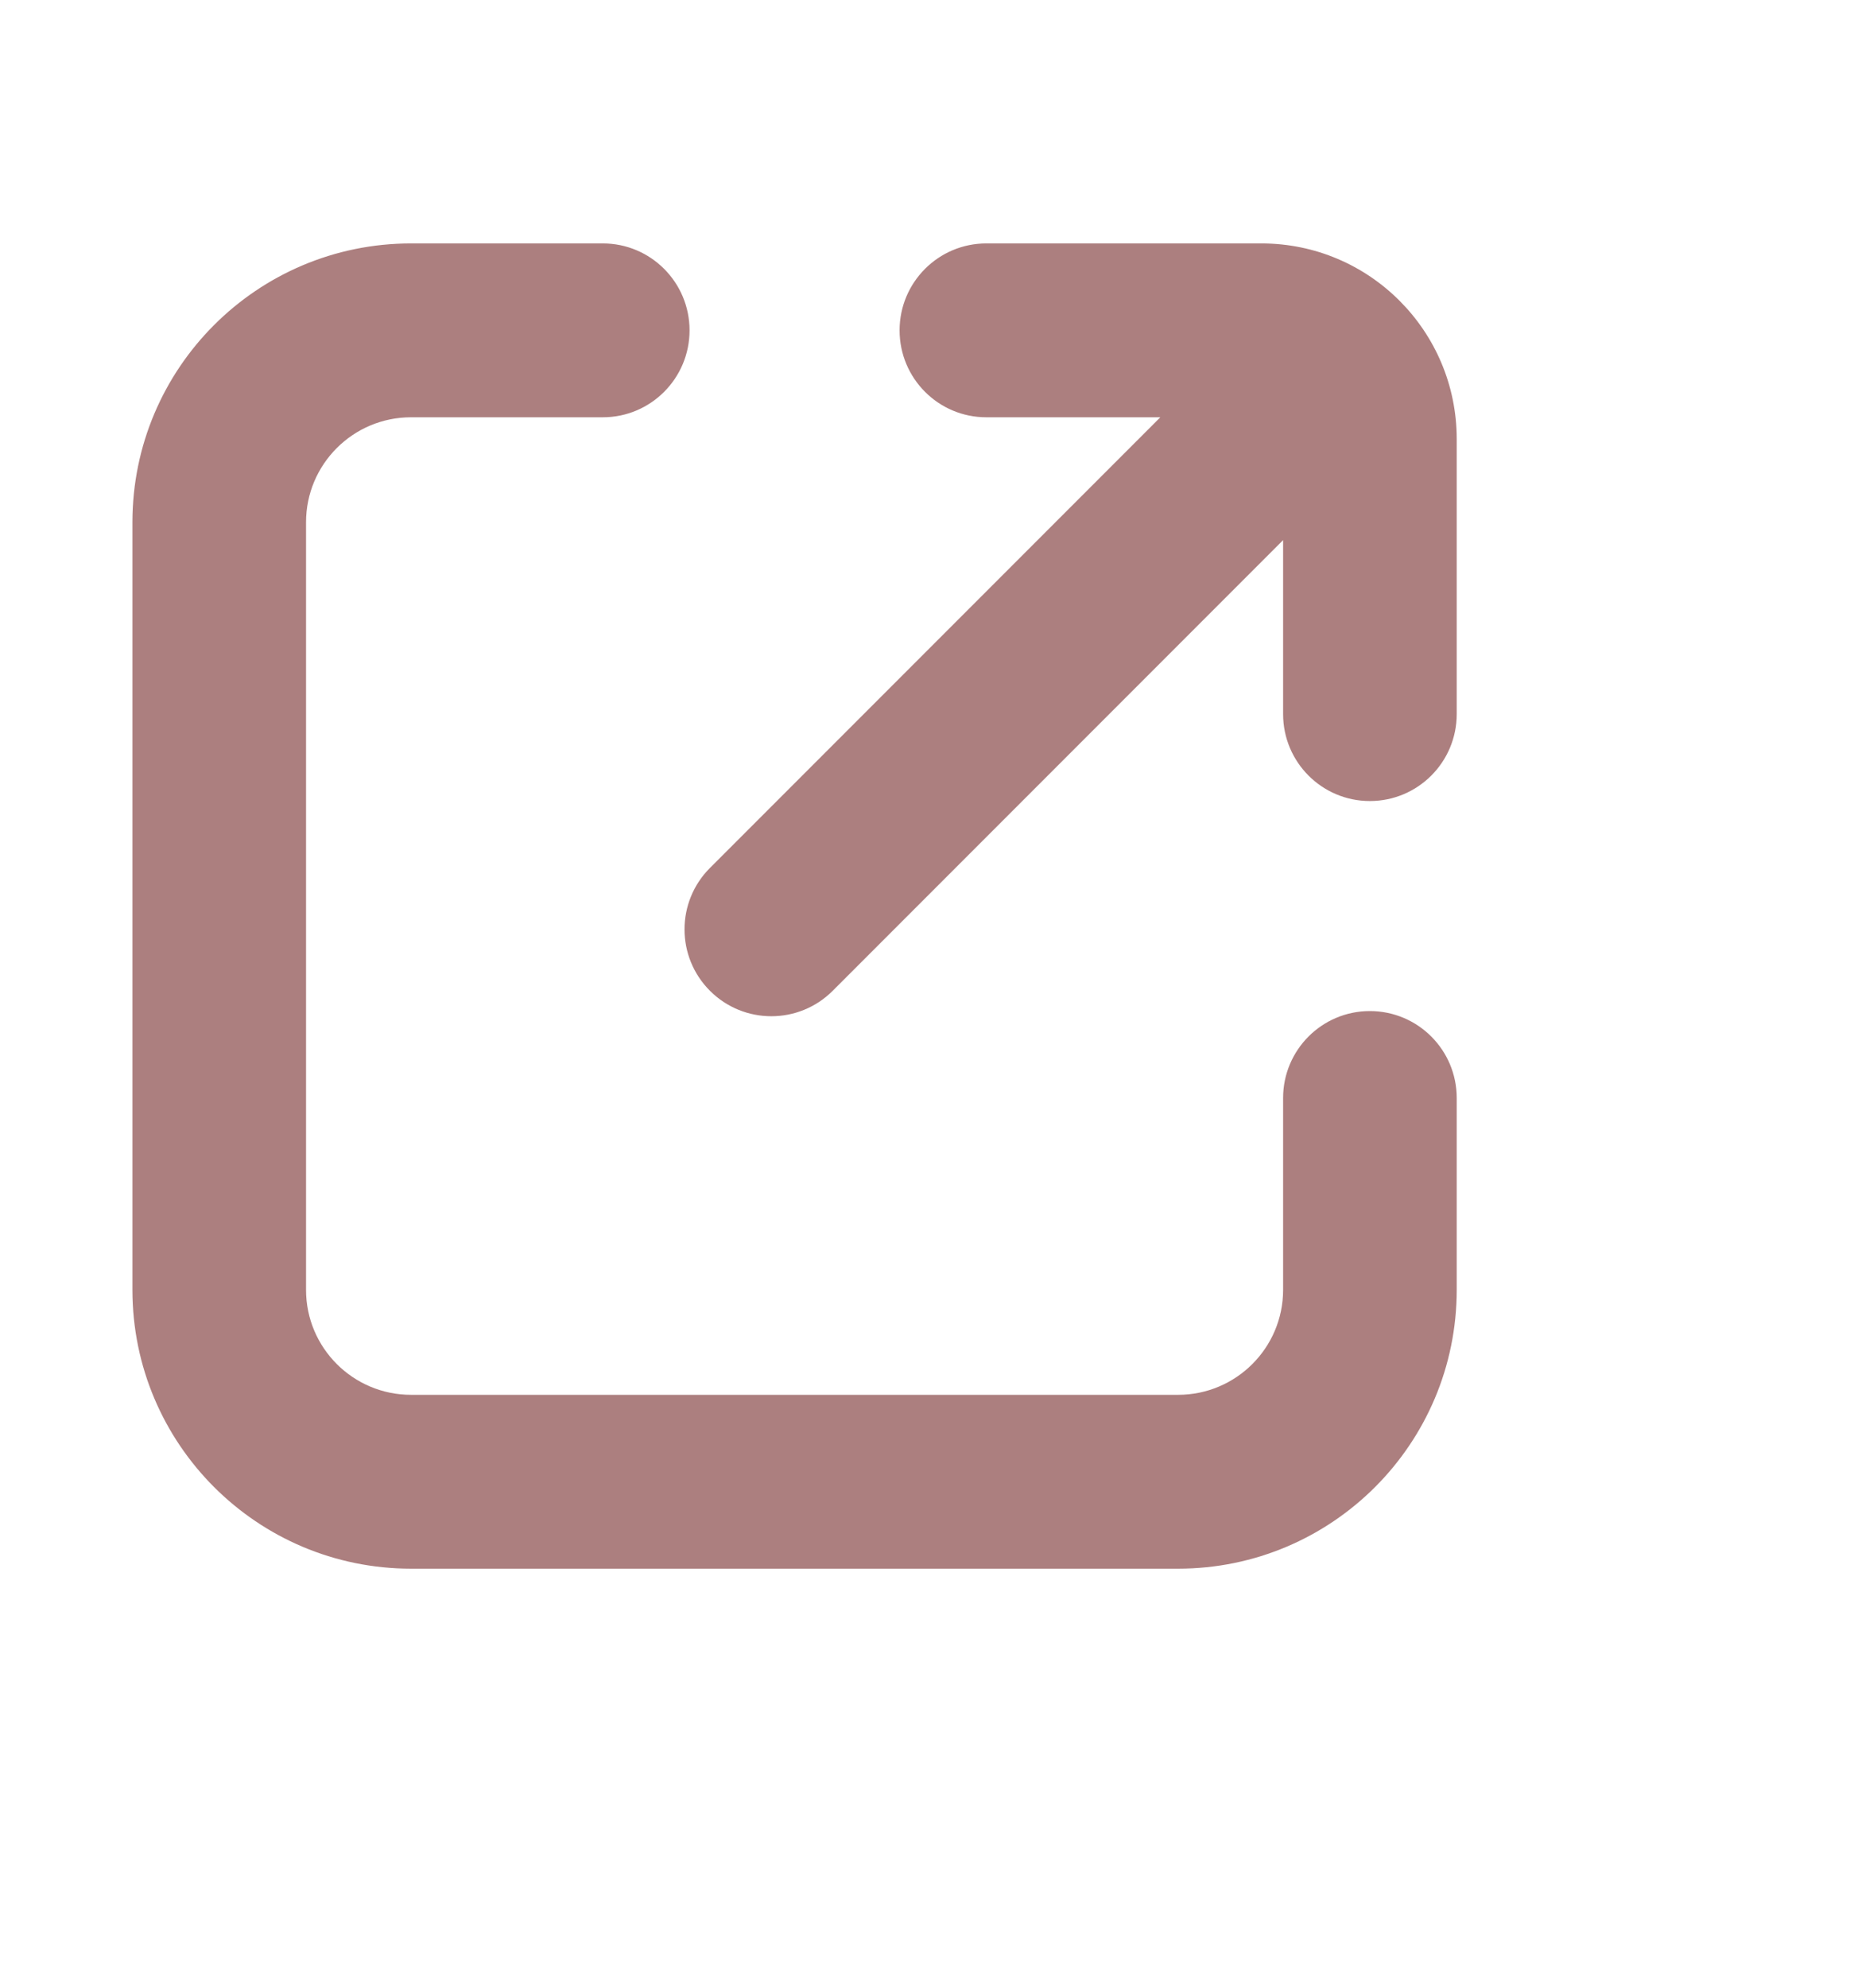 <svg width="14" height="15" viewBox="0 0 14 15" fill="none" xmlns="http://www.w3.org/2000/svg">
<path fill-rule="evenodd" clip-rule="evenodd" d="M3.104 3.149C2.666 3.149 2.311 3.504 2.311 3.941V9.734C2.311 10.171 2.666 10.526 3.104 10.526H8.896C9.334 10.526 9.689 10.171 9.689 9.734V8.286C9.689 7.924 9.982 7.63 10.344 7.63C10.707 7.63 11 7.924 11 8.286V9.734C11 10.896 10.058 11.838 8.896 11.838H3.104C1.942 11.838 1 10.896 1 9.734V3.941C1 2.779 1.942 1.837 3.104 1.837H4.552C4.914 1.837 5.207 2.131 5.207 2.493C5.207 2.855 4.914 3.149 4.552 3.149H3.104ZM5.361 7.477C5.105 7.221 5.105 6.806 5.361 6.55L8.762 3.149H7.448C7.086 3.149 6.793 2.855 6.793 2.493C6.793 2.131 7.086 1.837 7.448 1.837H9.525C10.34 1.837 11 2.498 11 3.313V5.389C11 5.751 10.707 6.045 10.344 6.045C9.982 6.045 9.689 5.751 9.689 5.389V4.076L6.288 7.477C6.032 7.733 5.617 7.733 5.361 7.477Z" fill="#AC7F7F"/>
</svg>
